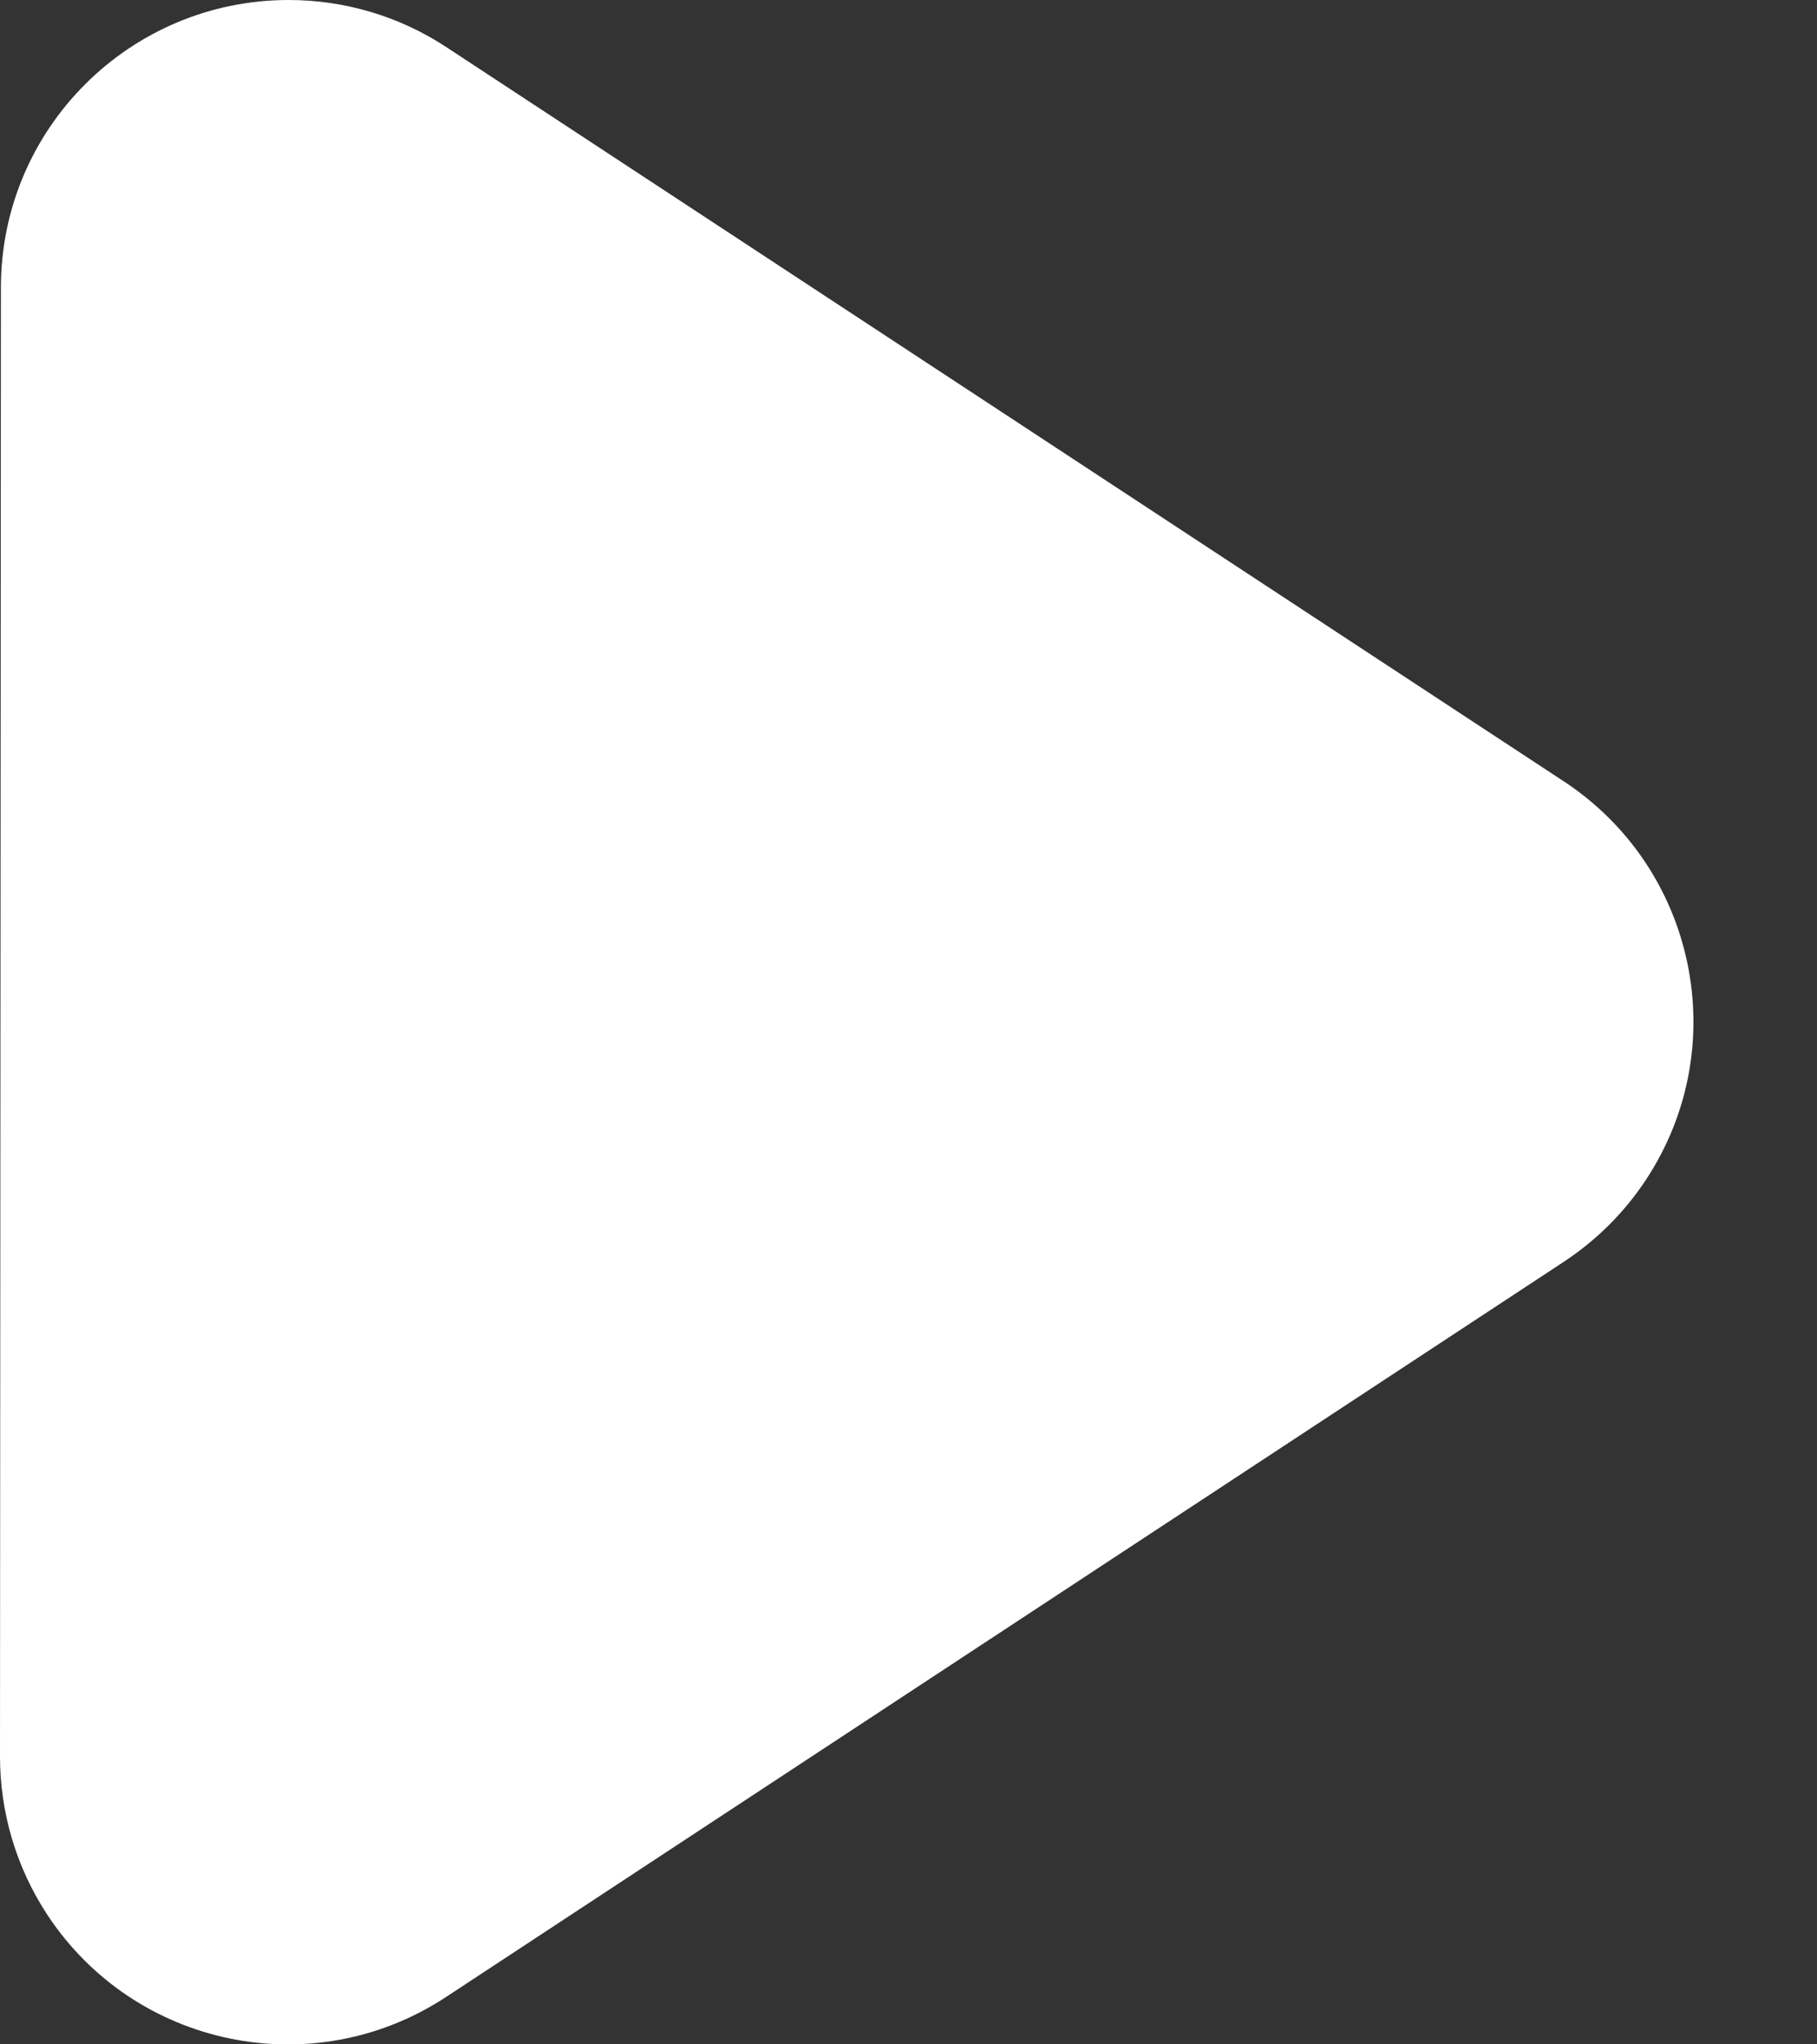 <svg width="8" height="9" viewBox="0 0 8 9" fill="none" xmlns="http://www.w3.org/2000/svg">
<rect x="0" y="0" width="8" height="9" fill="#333333" stroke="none"/>
<path fill-rule="evenodd" clip-rule="evenodd" d="M1.966 0.208L6.884 3.439C7.469 3.823 7.632 4.608 7.248 5.192C7.153 5.337 7.029 5.46 6.885 5.555L1.963 8.792C1.378 9.176 0.593 9.014 0.208 8.429C0.072 8.222 -0 7.98 2.12803e-07 7.733L0.004 1.266C0.004 0.566 0.572 -0 1.271 2.17731e-07C1.518 0 1.76 0.072 1.966 0.208Z" fill="white"/>
</svg>
